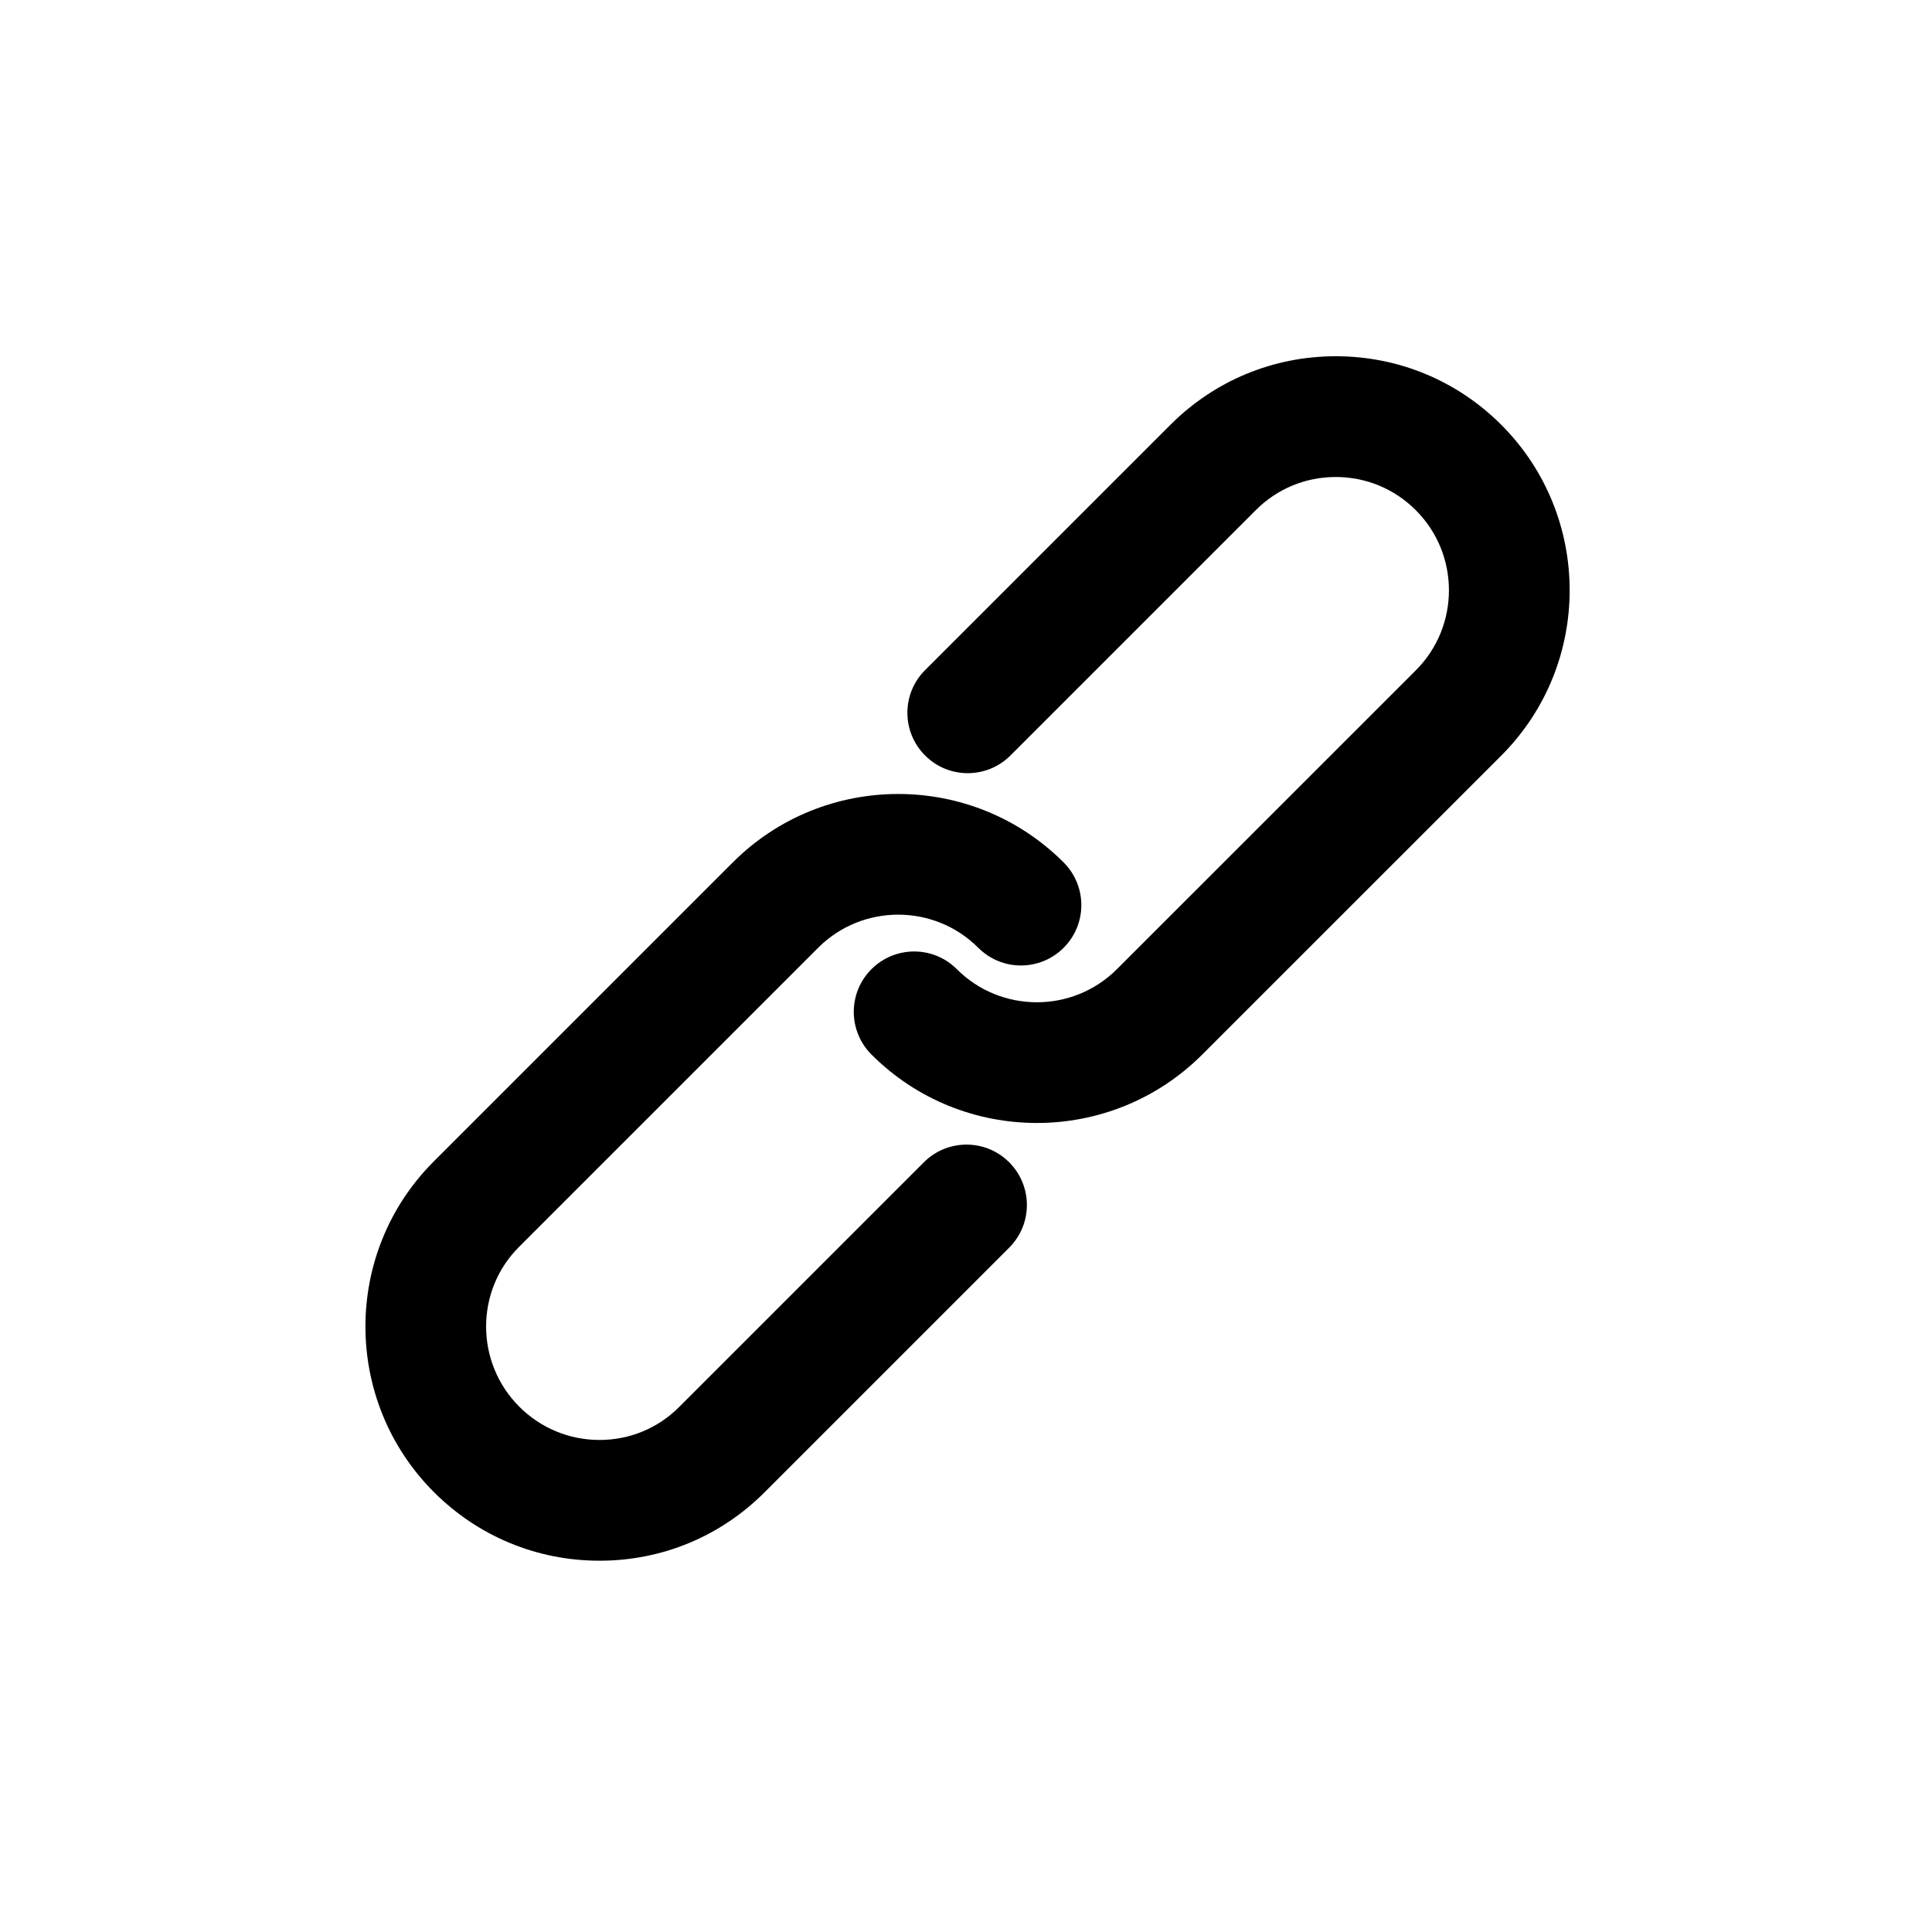 <?xml version="1.0" encoding="iso-8859-1"?>
<!-- Generator: Adobe Illustrator 18.0.0, SVG Export Plug-In . SVG Version: 6.00 Build 0)  -->
<!DOCTYPE svg PUBLIC "-//W3C//DTD SVG 1.1//EN" "http://www.w3.org/Graphics/SVG/1.1/DTD/svg11.dtd">
<svg version="1.1" xmlns="http://www.w3.org/2000/svg" xmlns:xlink="http://www.w3.org/1999/xlink" x="0px" y="0px"
	 viewBox="0 0 28 28" style="enable-background:new 0 0 28 28;" xml:space="preserve">
<g id="link">
	<g>
		<g>
			<g>
				<path d="M15.028,16.275c-0.869,0-1.737-0.33-2.398-0.992c-0.342-0.342-0.342-0.896,0-1.237c0.342-0.342,0.896-0.342,1.237,0
					c0.639,0.639,1.68,0.64,2.32,0l4.333-4.332c0.639-0.639,0.639-1.68-0.001-2.32c-0.31-0.31-0.722-0.481-1.16-0.481h0
					c-0.438,0-0.849,0.17-1.159,0.48l-3.556,3.556c-0.342,0.342-0.896,0.342-1.237,0c-0.342-0.342-0.342-0.896,0-1.237l3.556-3.556
					c0.64-0.64,1.491-0.993,2.396-0.993h0.001c0.905,0,1.757,0.353,2.397,0.993c1.322,1.322,1.322,3.473,0.001,4.794l-4.333,4.332
					C16.764,15.944,15.896,16.275,15.028,16.275z"/>
			</g>
			<g>
				<path d="M8.689,22.619c-0.002,0-0.003,0-0.005,0c-0.904-0.001-1.755-0.354-2.395-0.994c-1.322-1.322-1.324-3.471-0.005-4.79
					l4.337-4.337c1.322-1.322,3.473-1.321,4.794,0.001c0.342,0.342,0.342,0.896,0,1.237c-0.342,0.342-0.896,0.342-1.237,0
					c-0.64-0.64-1.68-0.64-2.32-0.001l-4.337,4.337c-0.637,0.637-0.634,1.675,0.005,2.315c0.31,0.31,0.722,0.481,1.16,0.482
					c0.001,0,0.002,0,0.003,0c0.436,0,0.845-0.169,1.153-0.477l3.547-3.547c0.342-0.342,0.896-0.342,1.237,0
					c0.342,0.342,0.342,0.896,0,1.237l-3.547,3.547C10.441,22.268,9.593,22.619,8.689,22.619z"/>
			</g>
		</g>
	</g>
</g>
<g id="Layer_1">
</g>
</svg>
